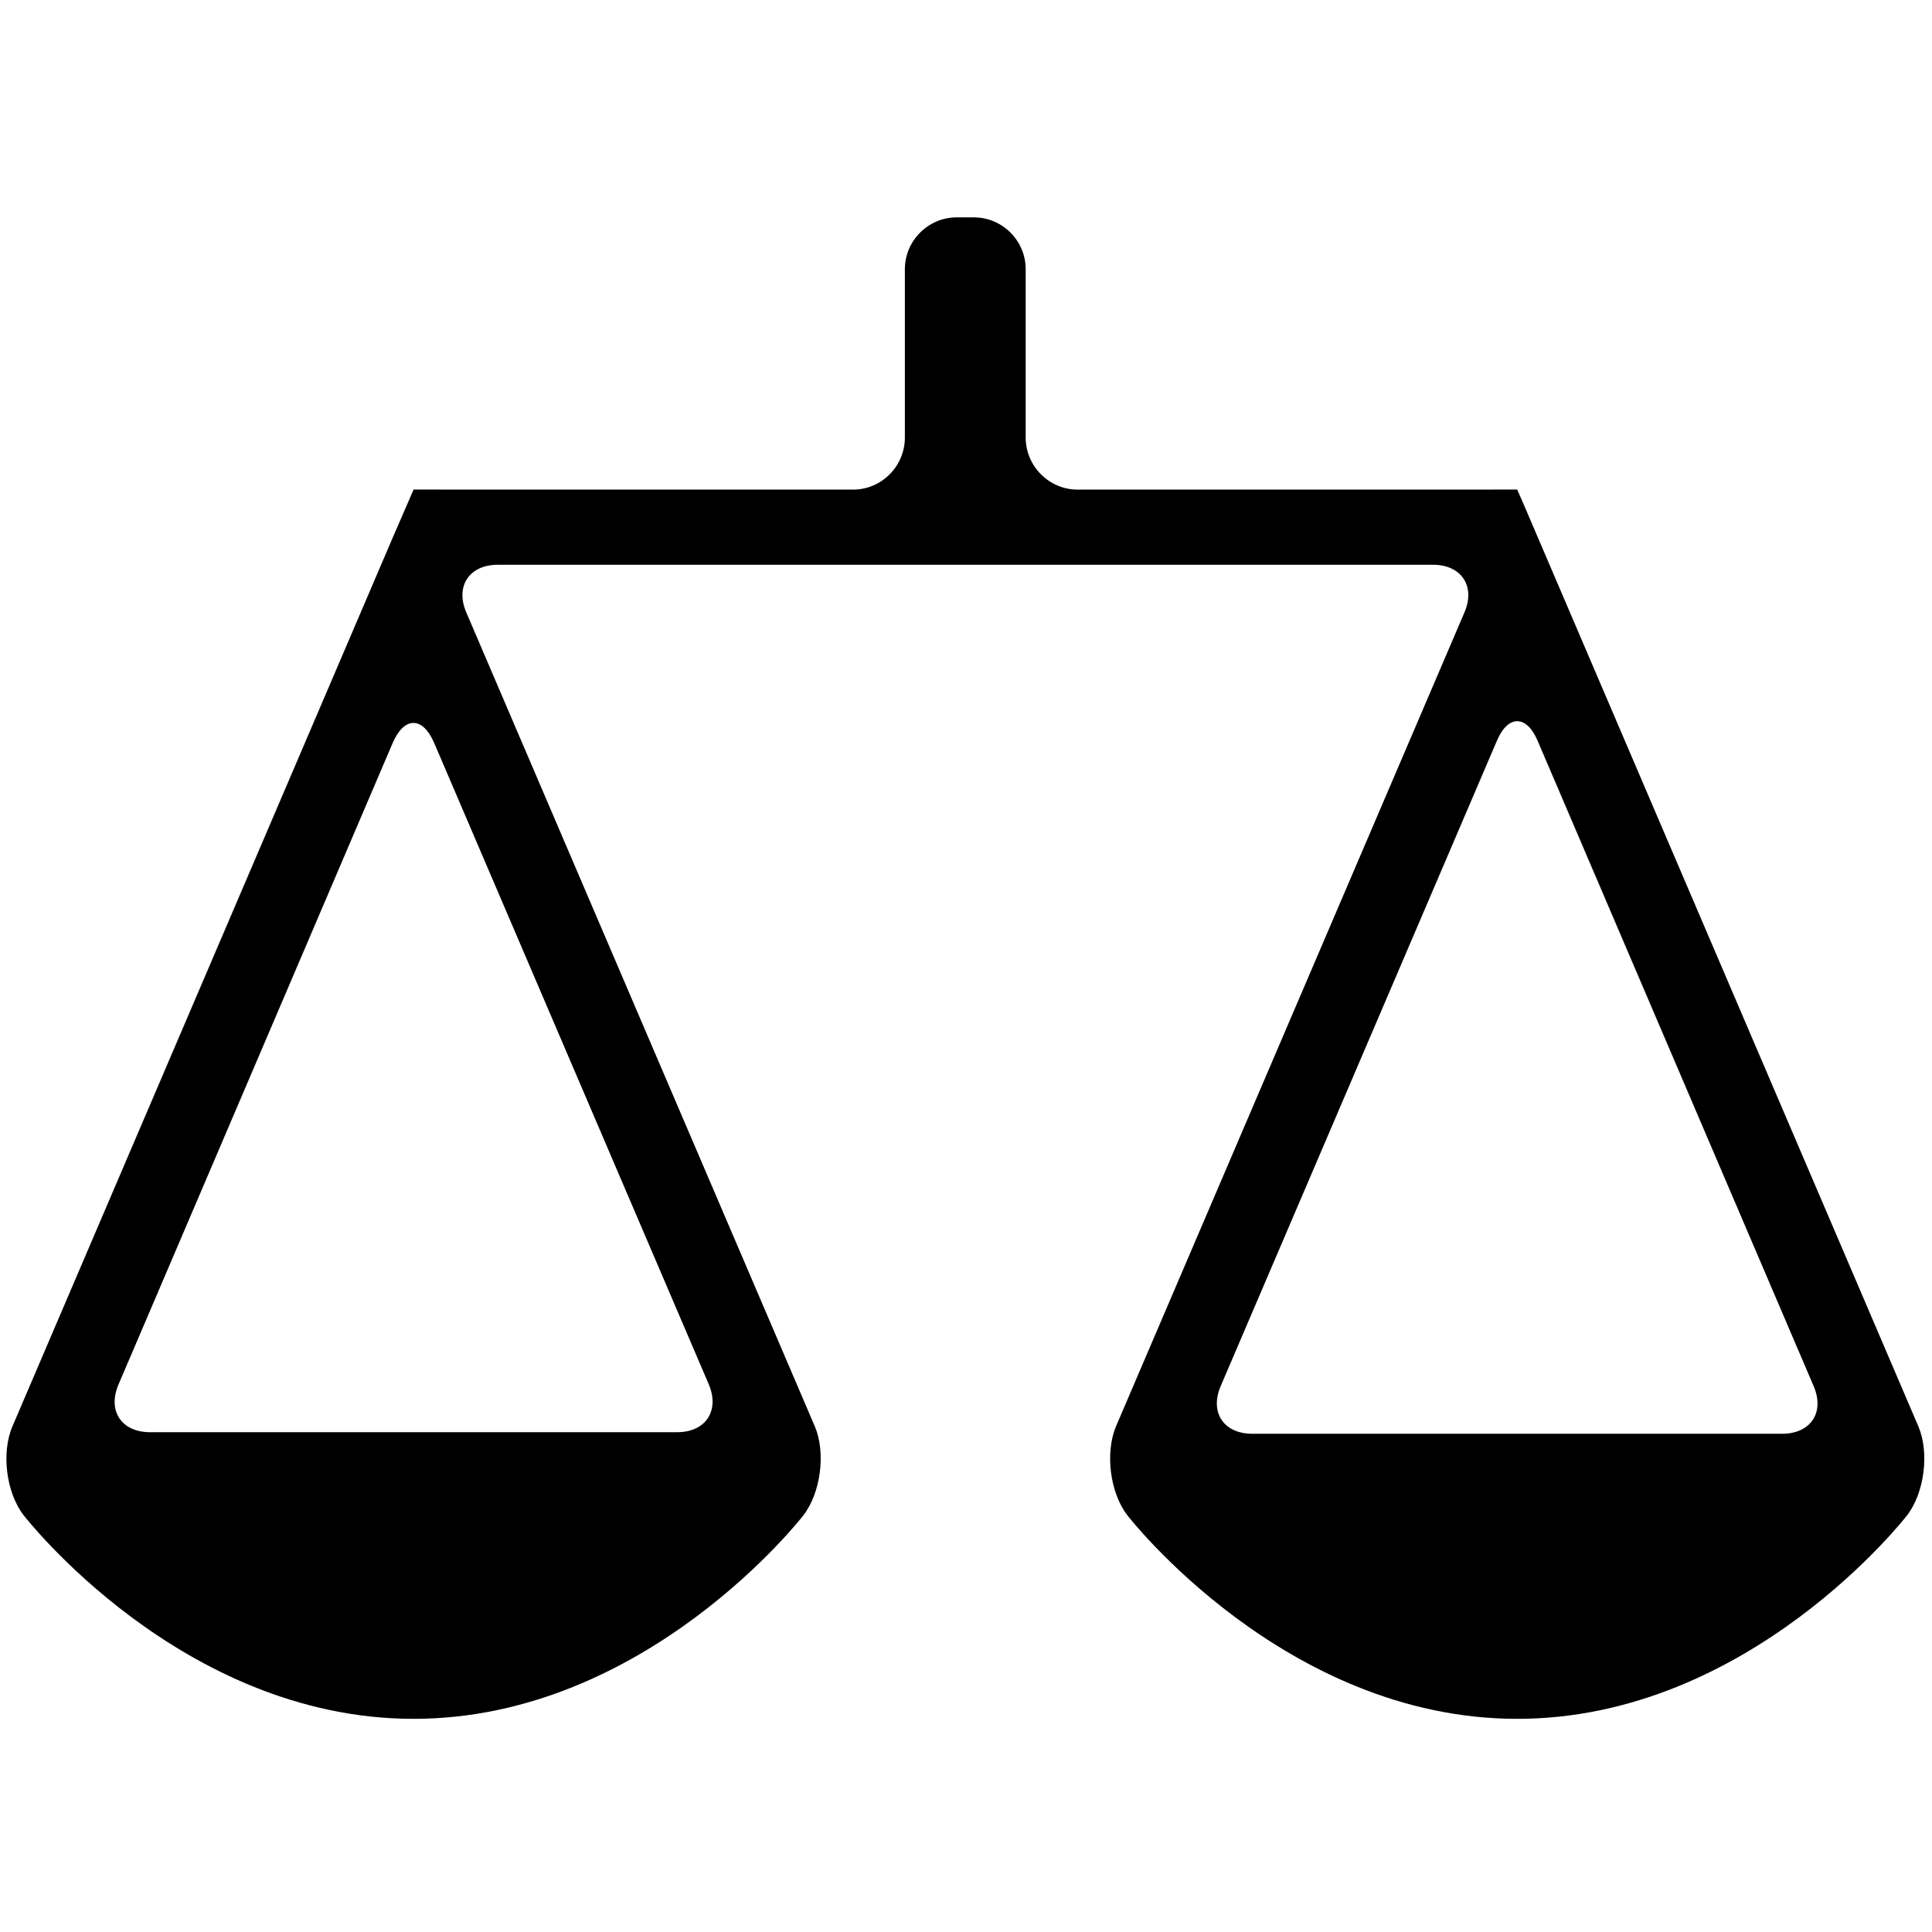 <svg xmlns="http://www.w3.org/2000/svg" xmlns:xlink="http://www.w3.org/1999/xlink" version="1.1" x="0px" y="0px" width="100px" height="100px" viewBox="0 0 100 100" enable-background="new 0 0 100 100" xml:space="preserve">
<g id="Captions">
</g>
<g id="Your_Icon">
	<path d="M79.59,27.797c-0.575-1.362-1.06-2.459-1.06-2.459s-1.21,0.004-2.688,0.004h-20.07c-1.472,0-2.683-1.215-2.683-2.697   v-8.712c0-1.476-1.206-2.683-2.687-2.683h-0.878c-1.478,0-2.688,1.207-2.688,2.683v8.712c0,1.482-1.201,2.697-2.683,2.697H24.094   c-1.481,0-2.688-0.004-2.688-0.004l0,0v0.004c0,0-0.475,1.097-1.068,2.46L0.643,73.83c-0.584,1.362-0.323,3.434,0.583,4.601   c0,0,8.129,10.536,20.18,10.536c12.051,0,20.179-10.536,20.179-10.536c0.898-1.167,1.169-3.238,0.59-4.601L24.136,31.7   c-0.584-1.354,0.152-2.468,1.633-2.468h48.407c1.469,0,2.208,1.115,1.623,2.468L57.763,73.83c-0.57,1.362-0.313,3.434,0.589,4.601   c0,0,8.128,10.536,20.179,10.536c12.052,0,20.181-10.536,20.181-10.536c0.896-1.167,1.162-3.238,0.583-4.601L79.59,27.797z    M7.761,74.13c-1.477,0-2.213-1.116-1.624-2.476l14.201-33.227c0.594-1.343,1.534-1.343,2.123,0l14.226,33.227   c0.574,1.359-0.156,2.476-1.633,2.476H7.761z M64.814,74.211c-1.481,0-2.213-1.112-1.63-2.47l14.293-33.394   c0.573-1.358,1.537-1.358,2.112,0l14.283,33.394c0.588,1.357-0.147,2.47-1.625,2.47H64.814z"/>
</g>
</svg>